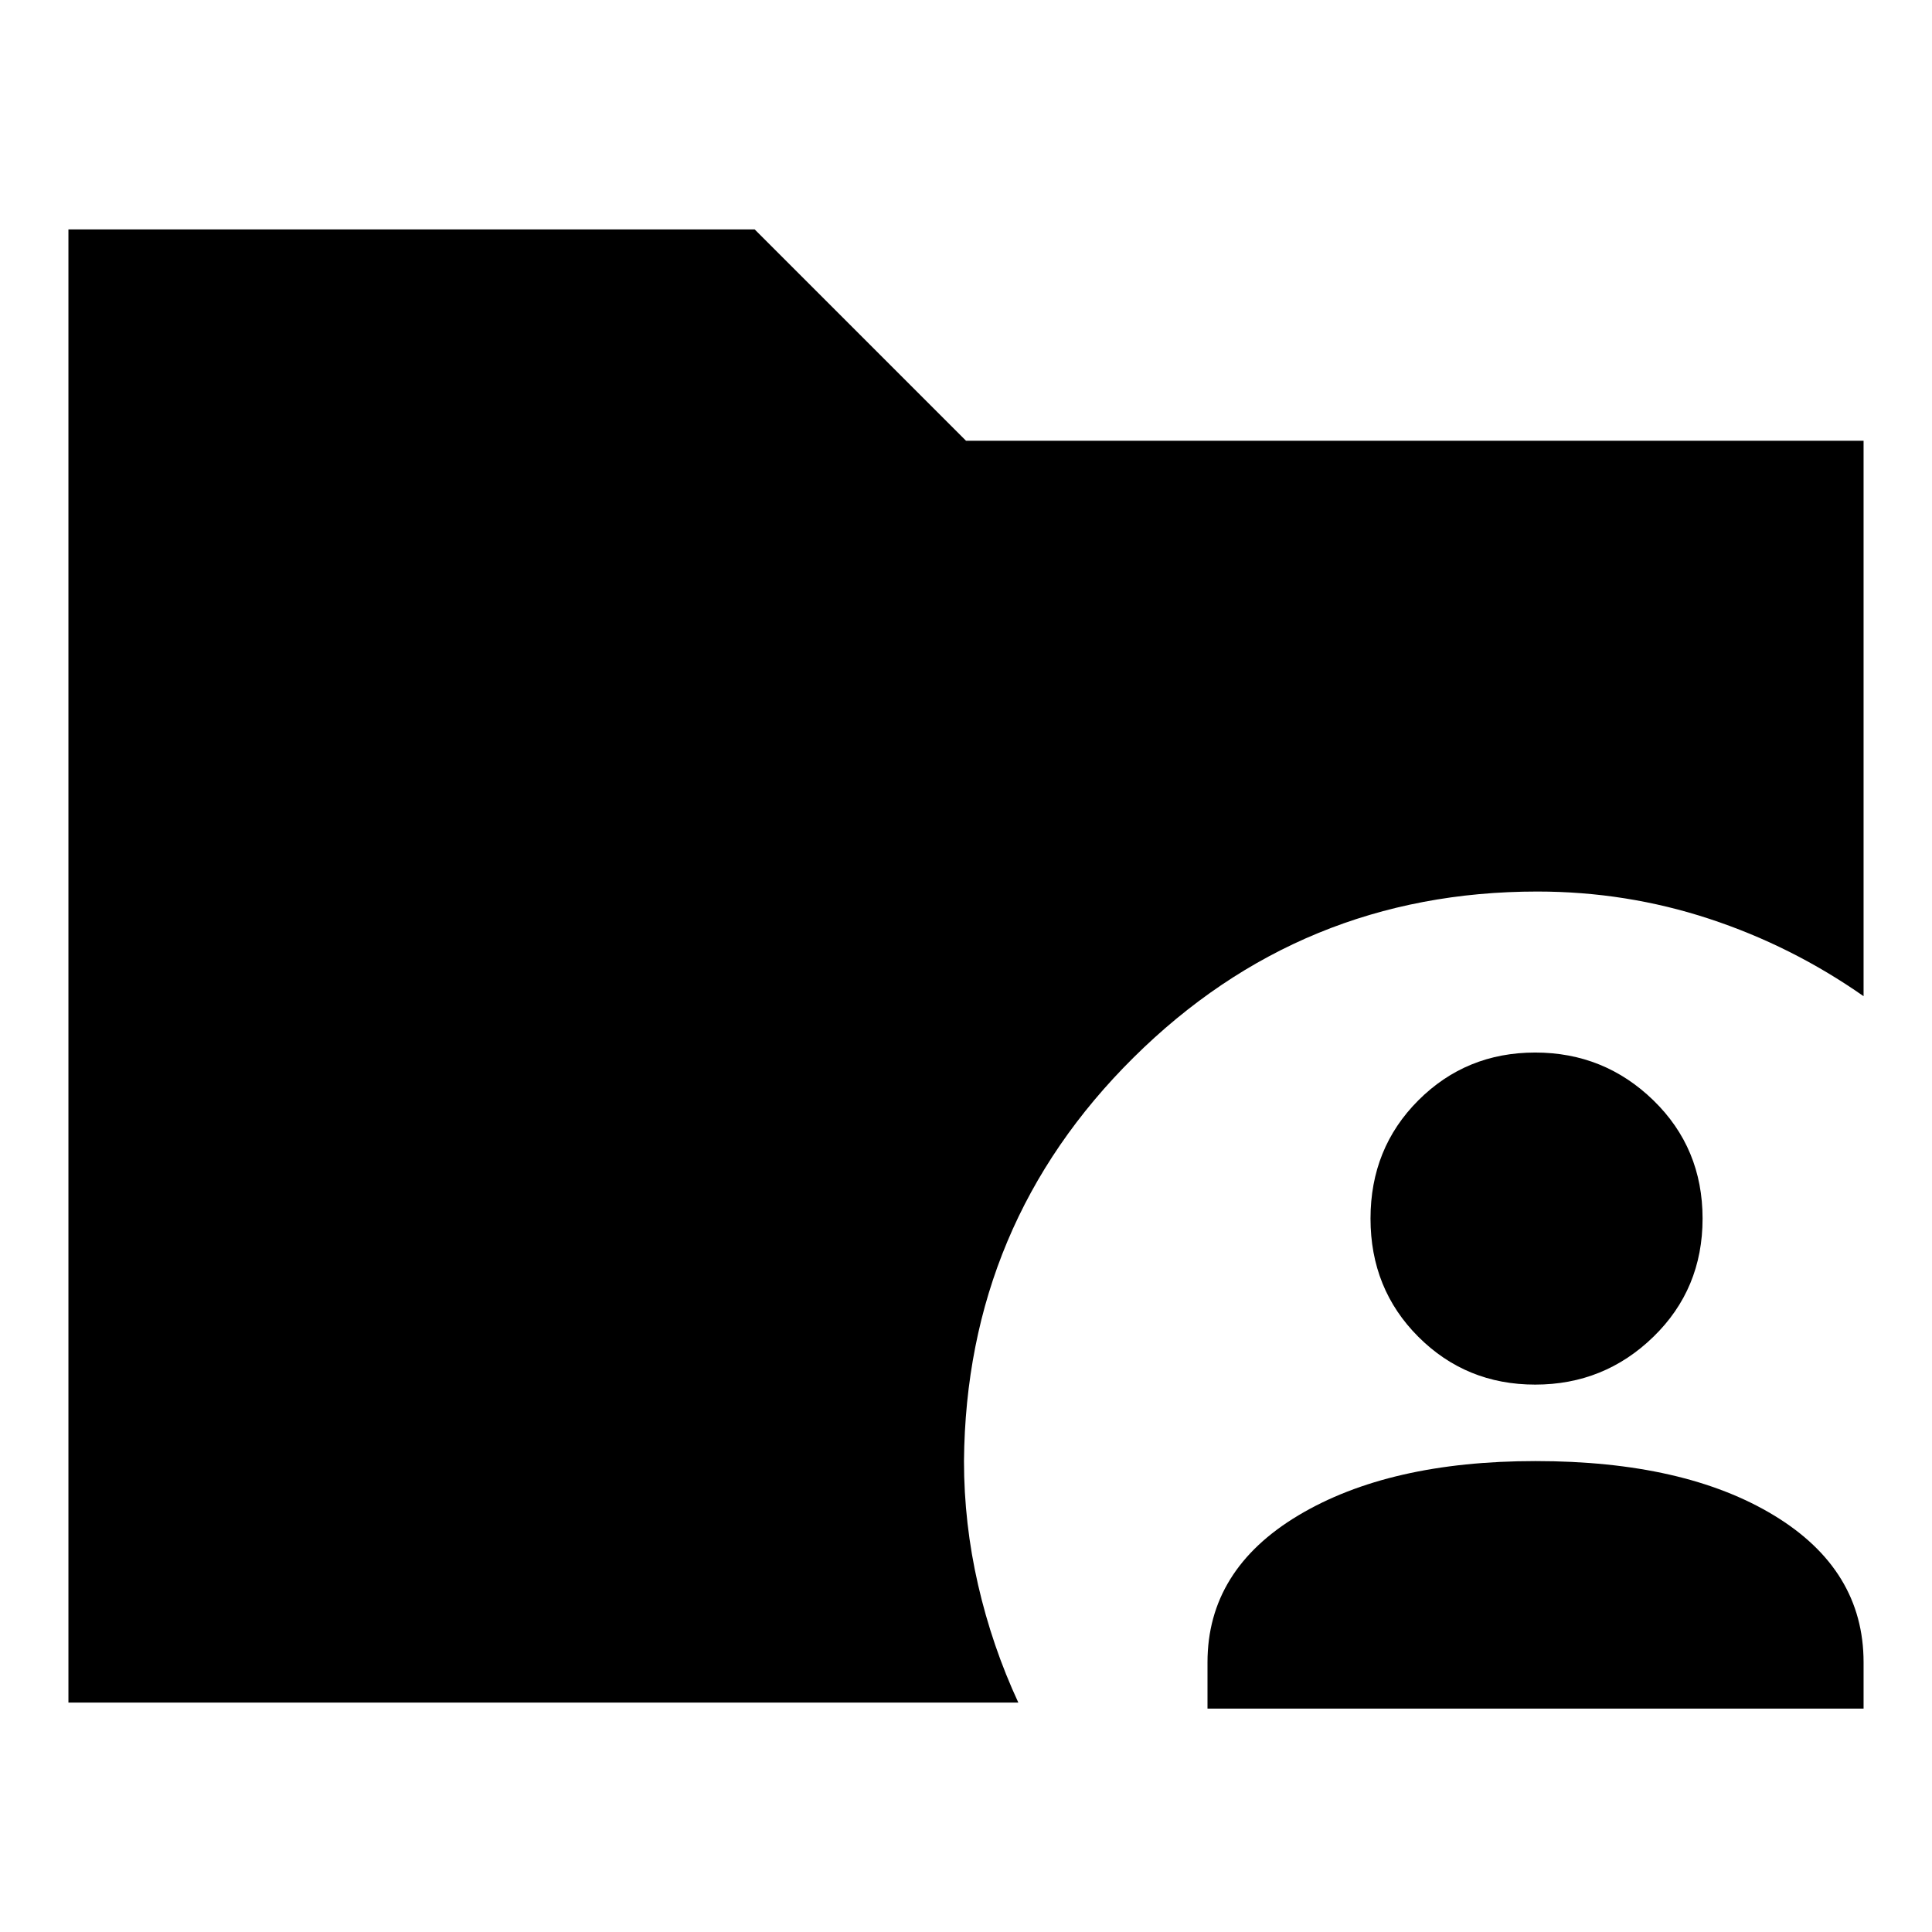 <svg xmlns="http://www.w3.org/2000/svg" height="24" viewBox="0 -960 960 960" width="24"><path d="M34-114v-732h341l105 105h446v276q-35.67-24.98-76.8-38.49Q808.08-517 763.88-517q-117.41 0-200.64 82.5Q480-352 479-234q0 31 7 61.5t20 58.5H34Zm566 3v-23q0-46 45.13-73 45.12-27 117.87-27 74 0 118.5 27t44.5 73v23H600Zm162.83-161q-34.3 0-58.07-23.76Q681-319.52 681-354.5q0-34.98 23.76-58.74Q728.53-437 762.83-437q34.31 0 58.74 23.76T846-354.5q0 34.98-24.43 58.74Q797.14-272 762.83-272Z"/></svg>